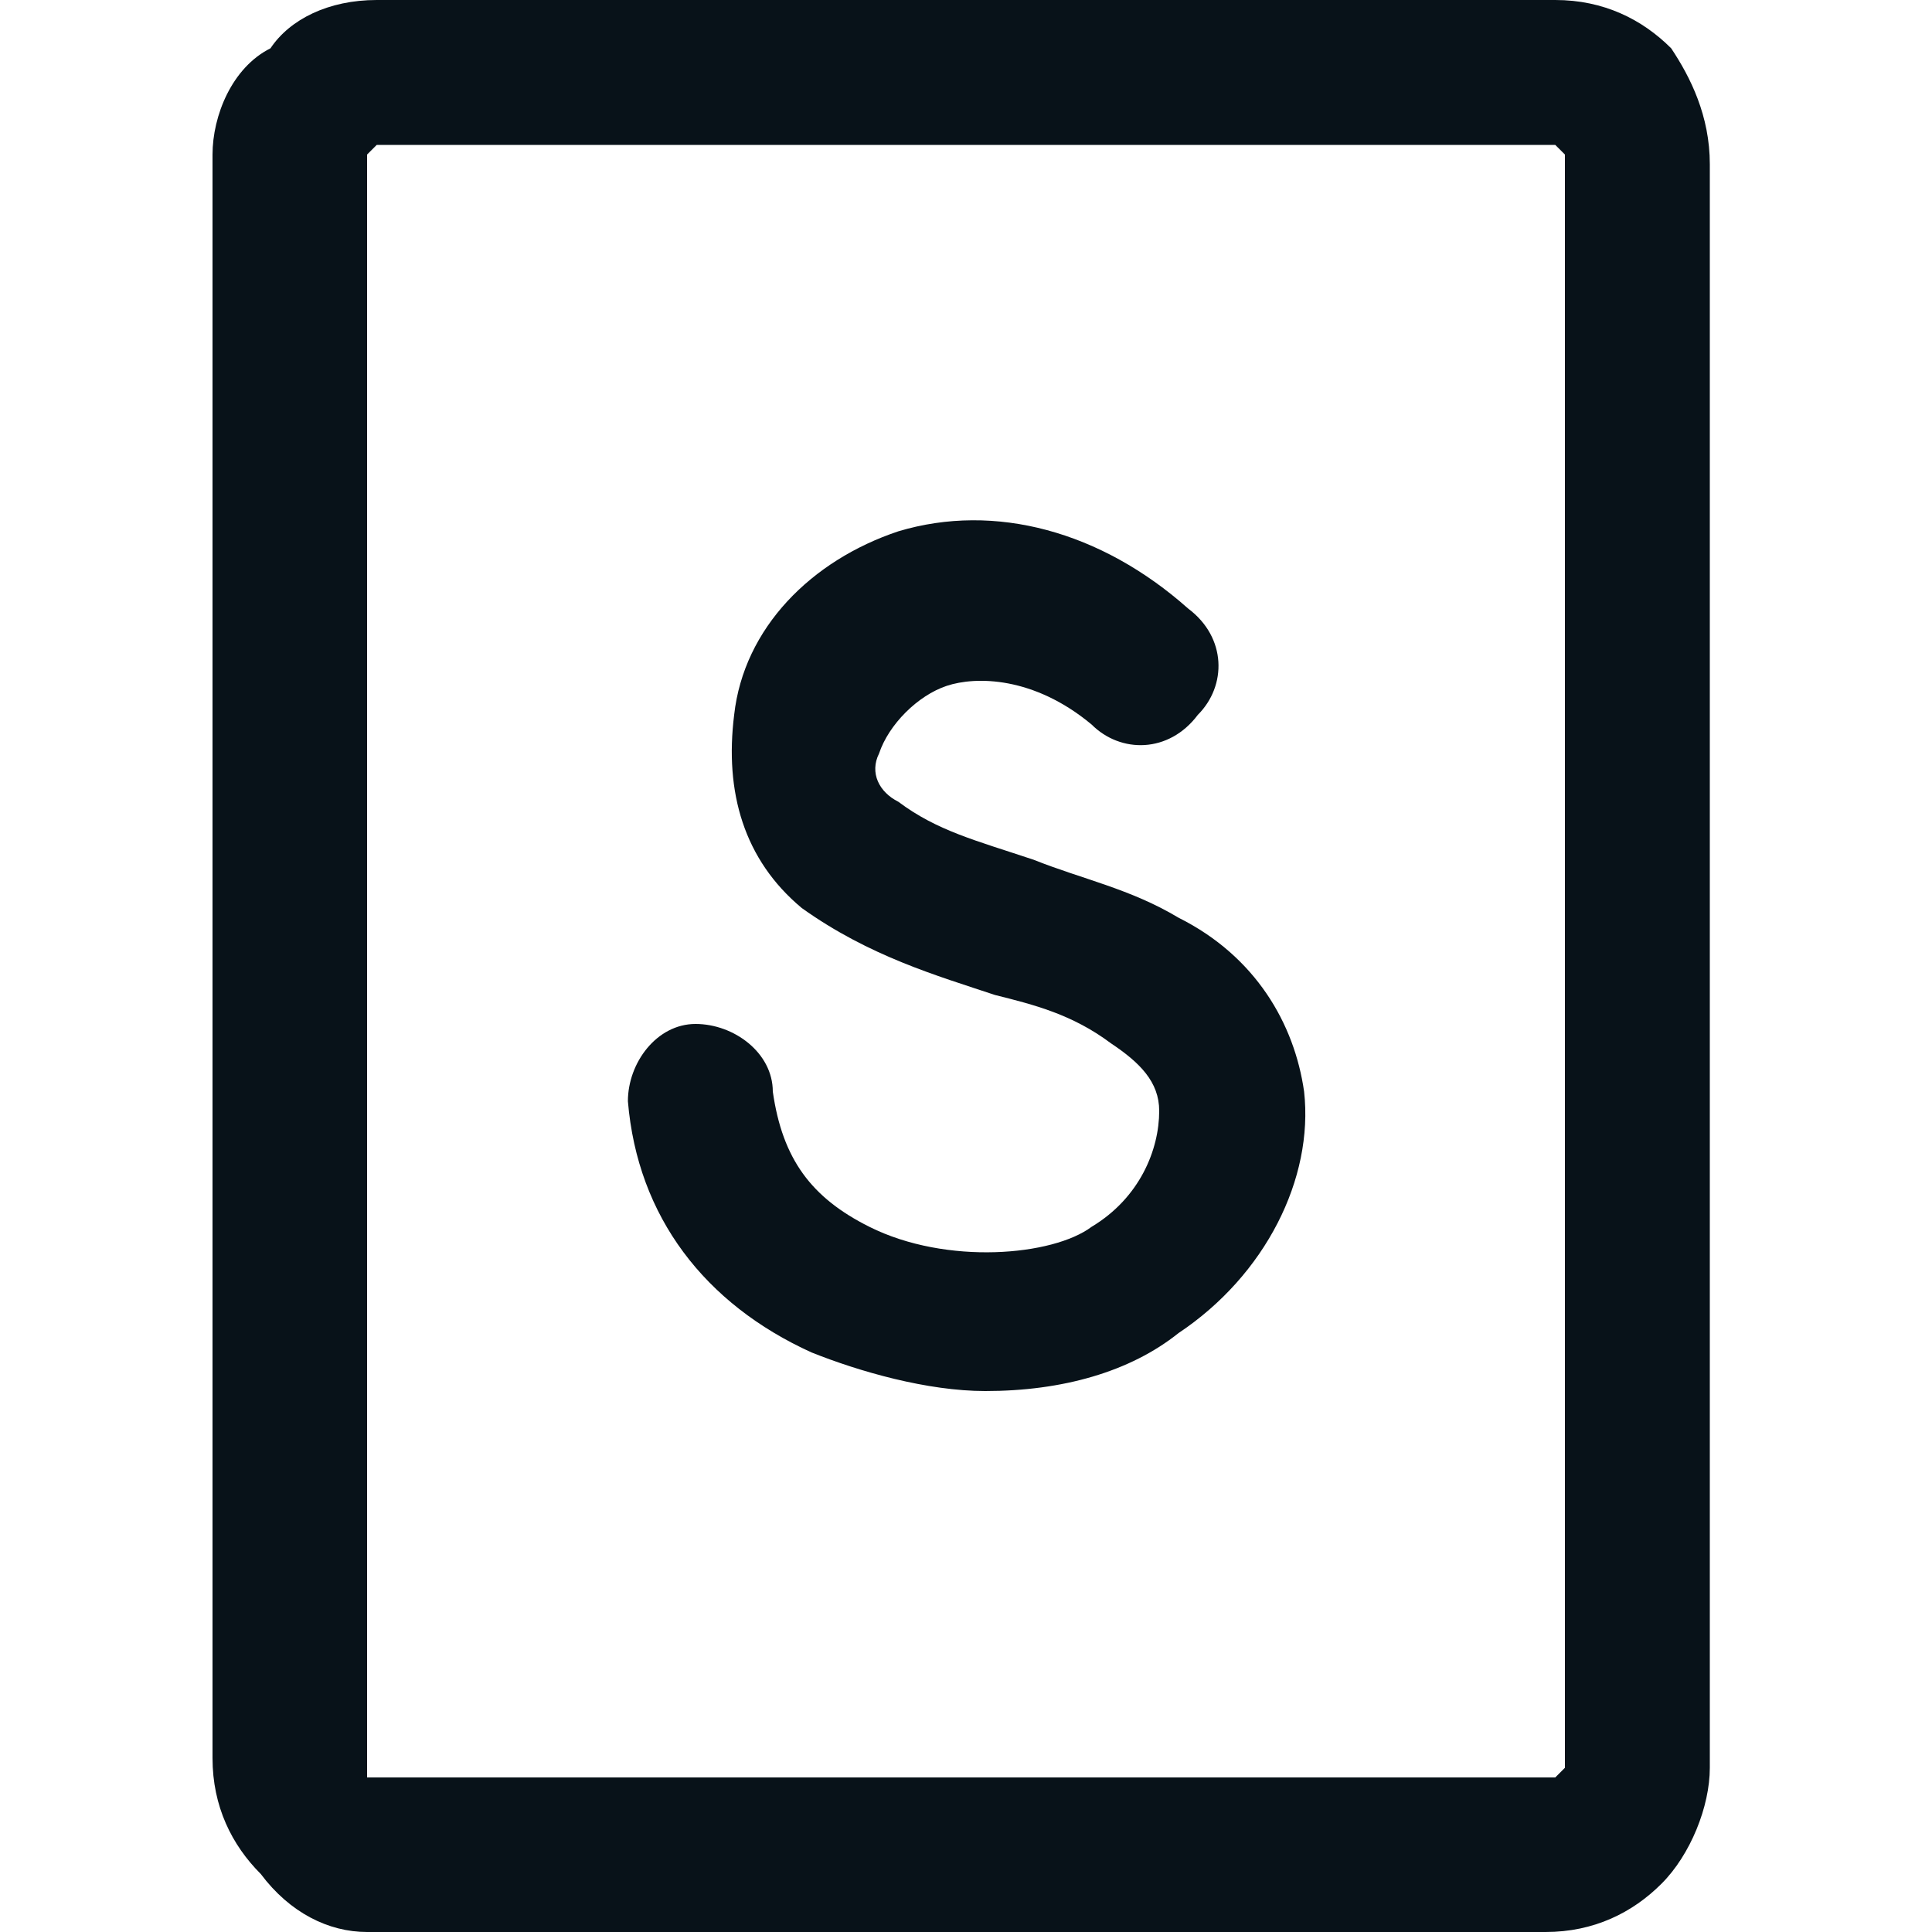 <?xml version="1.0" encoding="utf-8"?>
<!-- Generator: Adobe Illustrator 26.0.3, SVG Export Plug-In . SVG Version: 6.00 Build 0)  -->
<svg version="1.1" id="Layer_1" xmlns="http://www.w3.org/2000/svg" xmlns:xlink="http://www.w3.org/1999/xlink" x="0px" y="0px"
	 viewBox="0 0 20 20" style="enable-background:new 0 0 20 20;" xml:space="preserve">
<style type="text/css">
	.st0{fill:#081219;}
</style>
<g>
	<path class="st0" d="M17.3,0.5C17,0.2,16.6,0,16.1,0L3.9,0C3.4,0,3,0.2,2.8,0.5C2.4,0.7,2.2,1.2,2.2,1.6c0,0,0,0,0,0l0,16.6
		c0,0.5,0.2,0.9,0.5,1.2C3,19.8,3.4,20,3.8,20c0,0,0,0,0,0h12.2c0.5,0,0.9-0.2,1.2-0.5c0.3-0.3,0.5-0.8,0.5-1.2V1.7
		C17.7,1.2,17.5,0.8,17.3,0.5z M16.2,18.3c0,0-0.1,0.1-0.1,0.1l-12.3,0c0,0,0-0.1,0-0.1V1.6H3l0.8,0c0,0,0.1-0.1,0.1-0.1h12.2
		c0,0,0.1,0.1,0.1,0.1V18.3z"/>
	<path class="st0" d="M12.2,9.5c-0.5-0.3-1-0.4-1.5-0.6c-0.6-0.2-1-0.3-1.4-0.6C9.1,8.2,9,8,9.1,7.8c0.1-0.3,0.4-0.6,0.7-0.7
		c0.3-0.1,0.9-0.1,1.5,0.4c0.3,0.3,0.8,0.3,1.1-0.1c0.3-0.3,0.3-0.8-0.1-1.1c-0.9-0.8-2-1.1-3-0.8c-0.9,0.3-1.6,1-1.7,1.9
		C7.5,8.2,7.7,8.9,8.3,9.4c0.7,0.5,1.4,0.7,2,0.9c0.4,0.1,0.8,0.2,1.2,0.5c0.3,0.2,0.5,0.4,0.5,0.7c0,0.4-0.2,0.9-0.7,1.2
		c-0.4,0.3-1.5,0.4-2.3,0c-0.6-0.3-0.9-0.7-1-1.4c0-0.4-0.4-0.7-0.8-0.7c-0.4,0-0.7,0.4-0.7,0.8c0.1,1.2,0.8,2.1,1.9,2.6
		c0.5,0.2,1.2,0.4,1.8,0.4c0.8,0,1.5-0.2,2-0.6c0.9-0.6,1.4-1.6,1.3-2.5C13.4,10.6,13,9.9,12.2,9.5z"/>
</g>
</svg>

